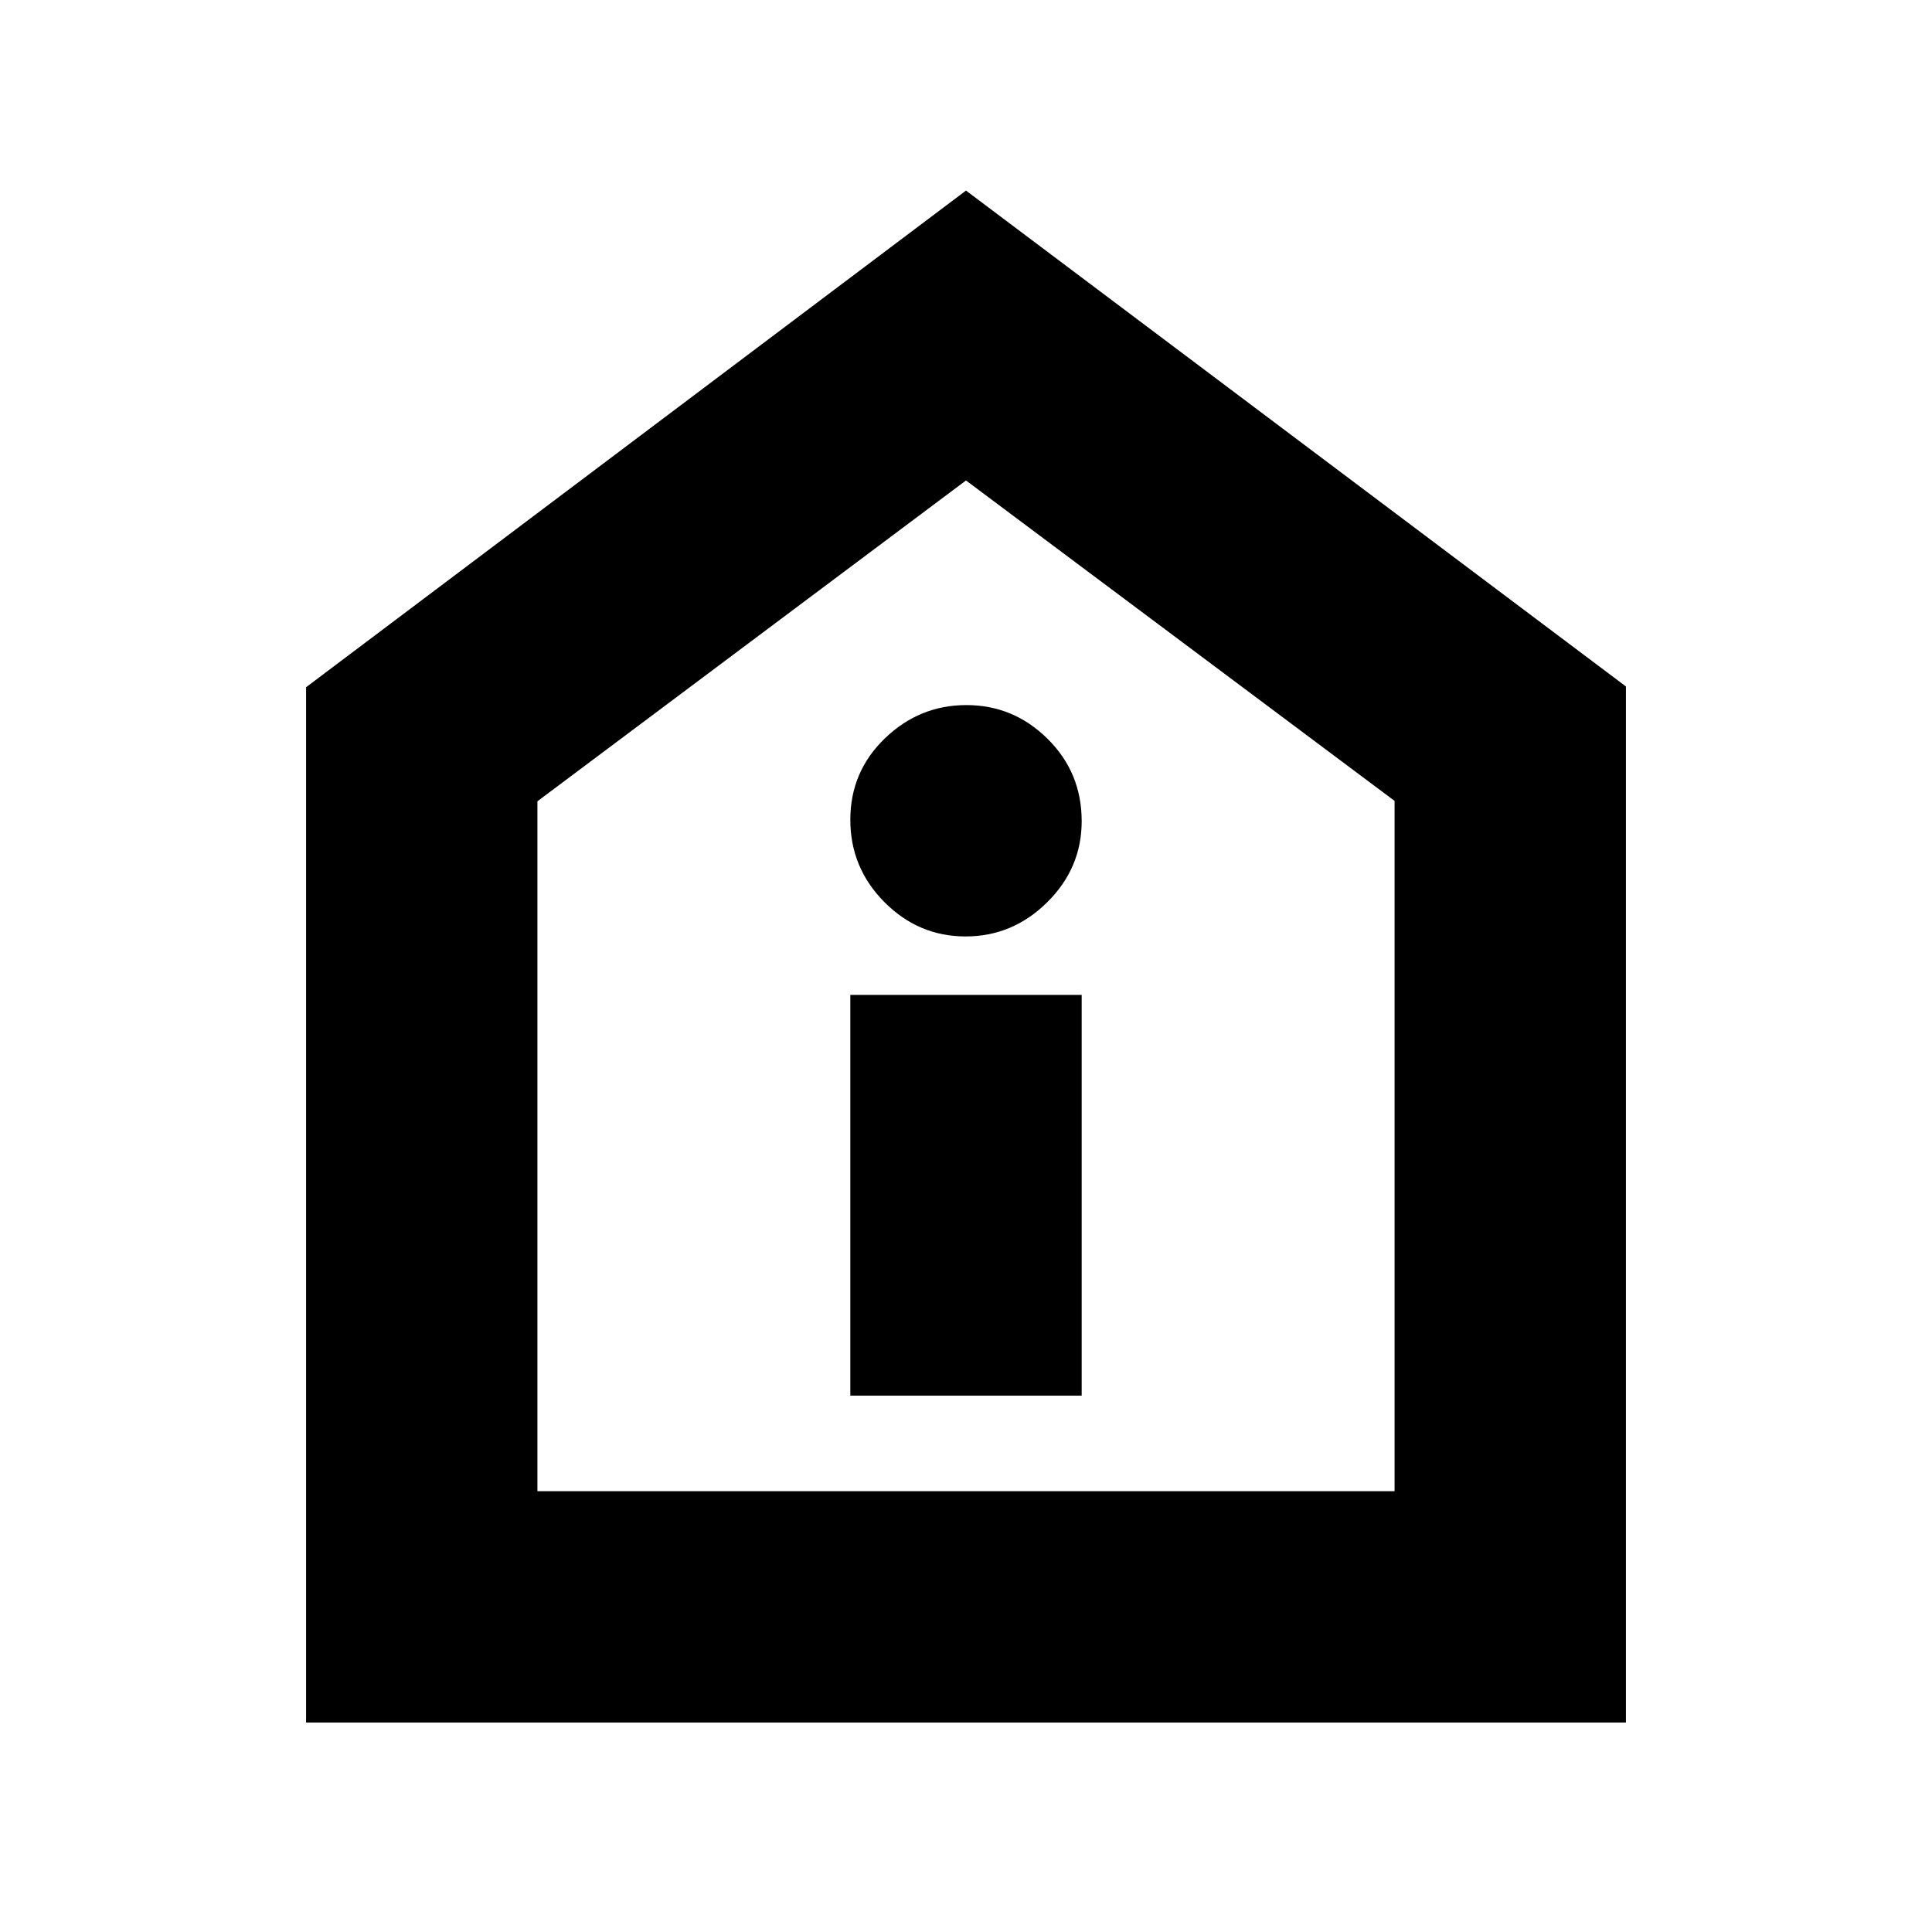 <svg xmlns="http://www.w3.org/2000/svg" height="20" viewBox="0 -960 960 960" width="20"><path d="M422.52-266.52h114.96v-199.13H422.52v199.13Zm57.27-228.17q23.38 0 40.53-16.95 17.16-16.95 17.16-40.32 0-24.17-16.95-40.93-16.94-16.76-40.32-16.76t-40.53 16.55q-17.16 16.55-17.16 40.43 0 23.89 16.95 40.93 16.94 17.05 40.32 17.05Zm-327.7 390.6v-514.43L480-865.3l327.91 246.4v514.81H152.09Zm114.95-114.95h425.92v-343L480-721.26 267.04-561.85v342.81ZM480-470.43Z"/></svg>